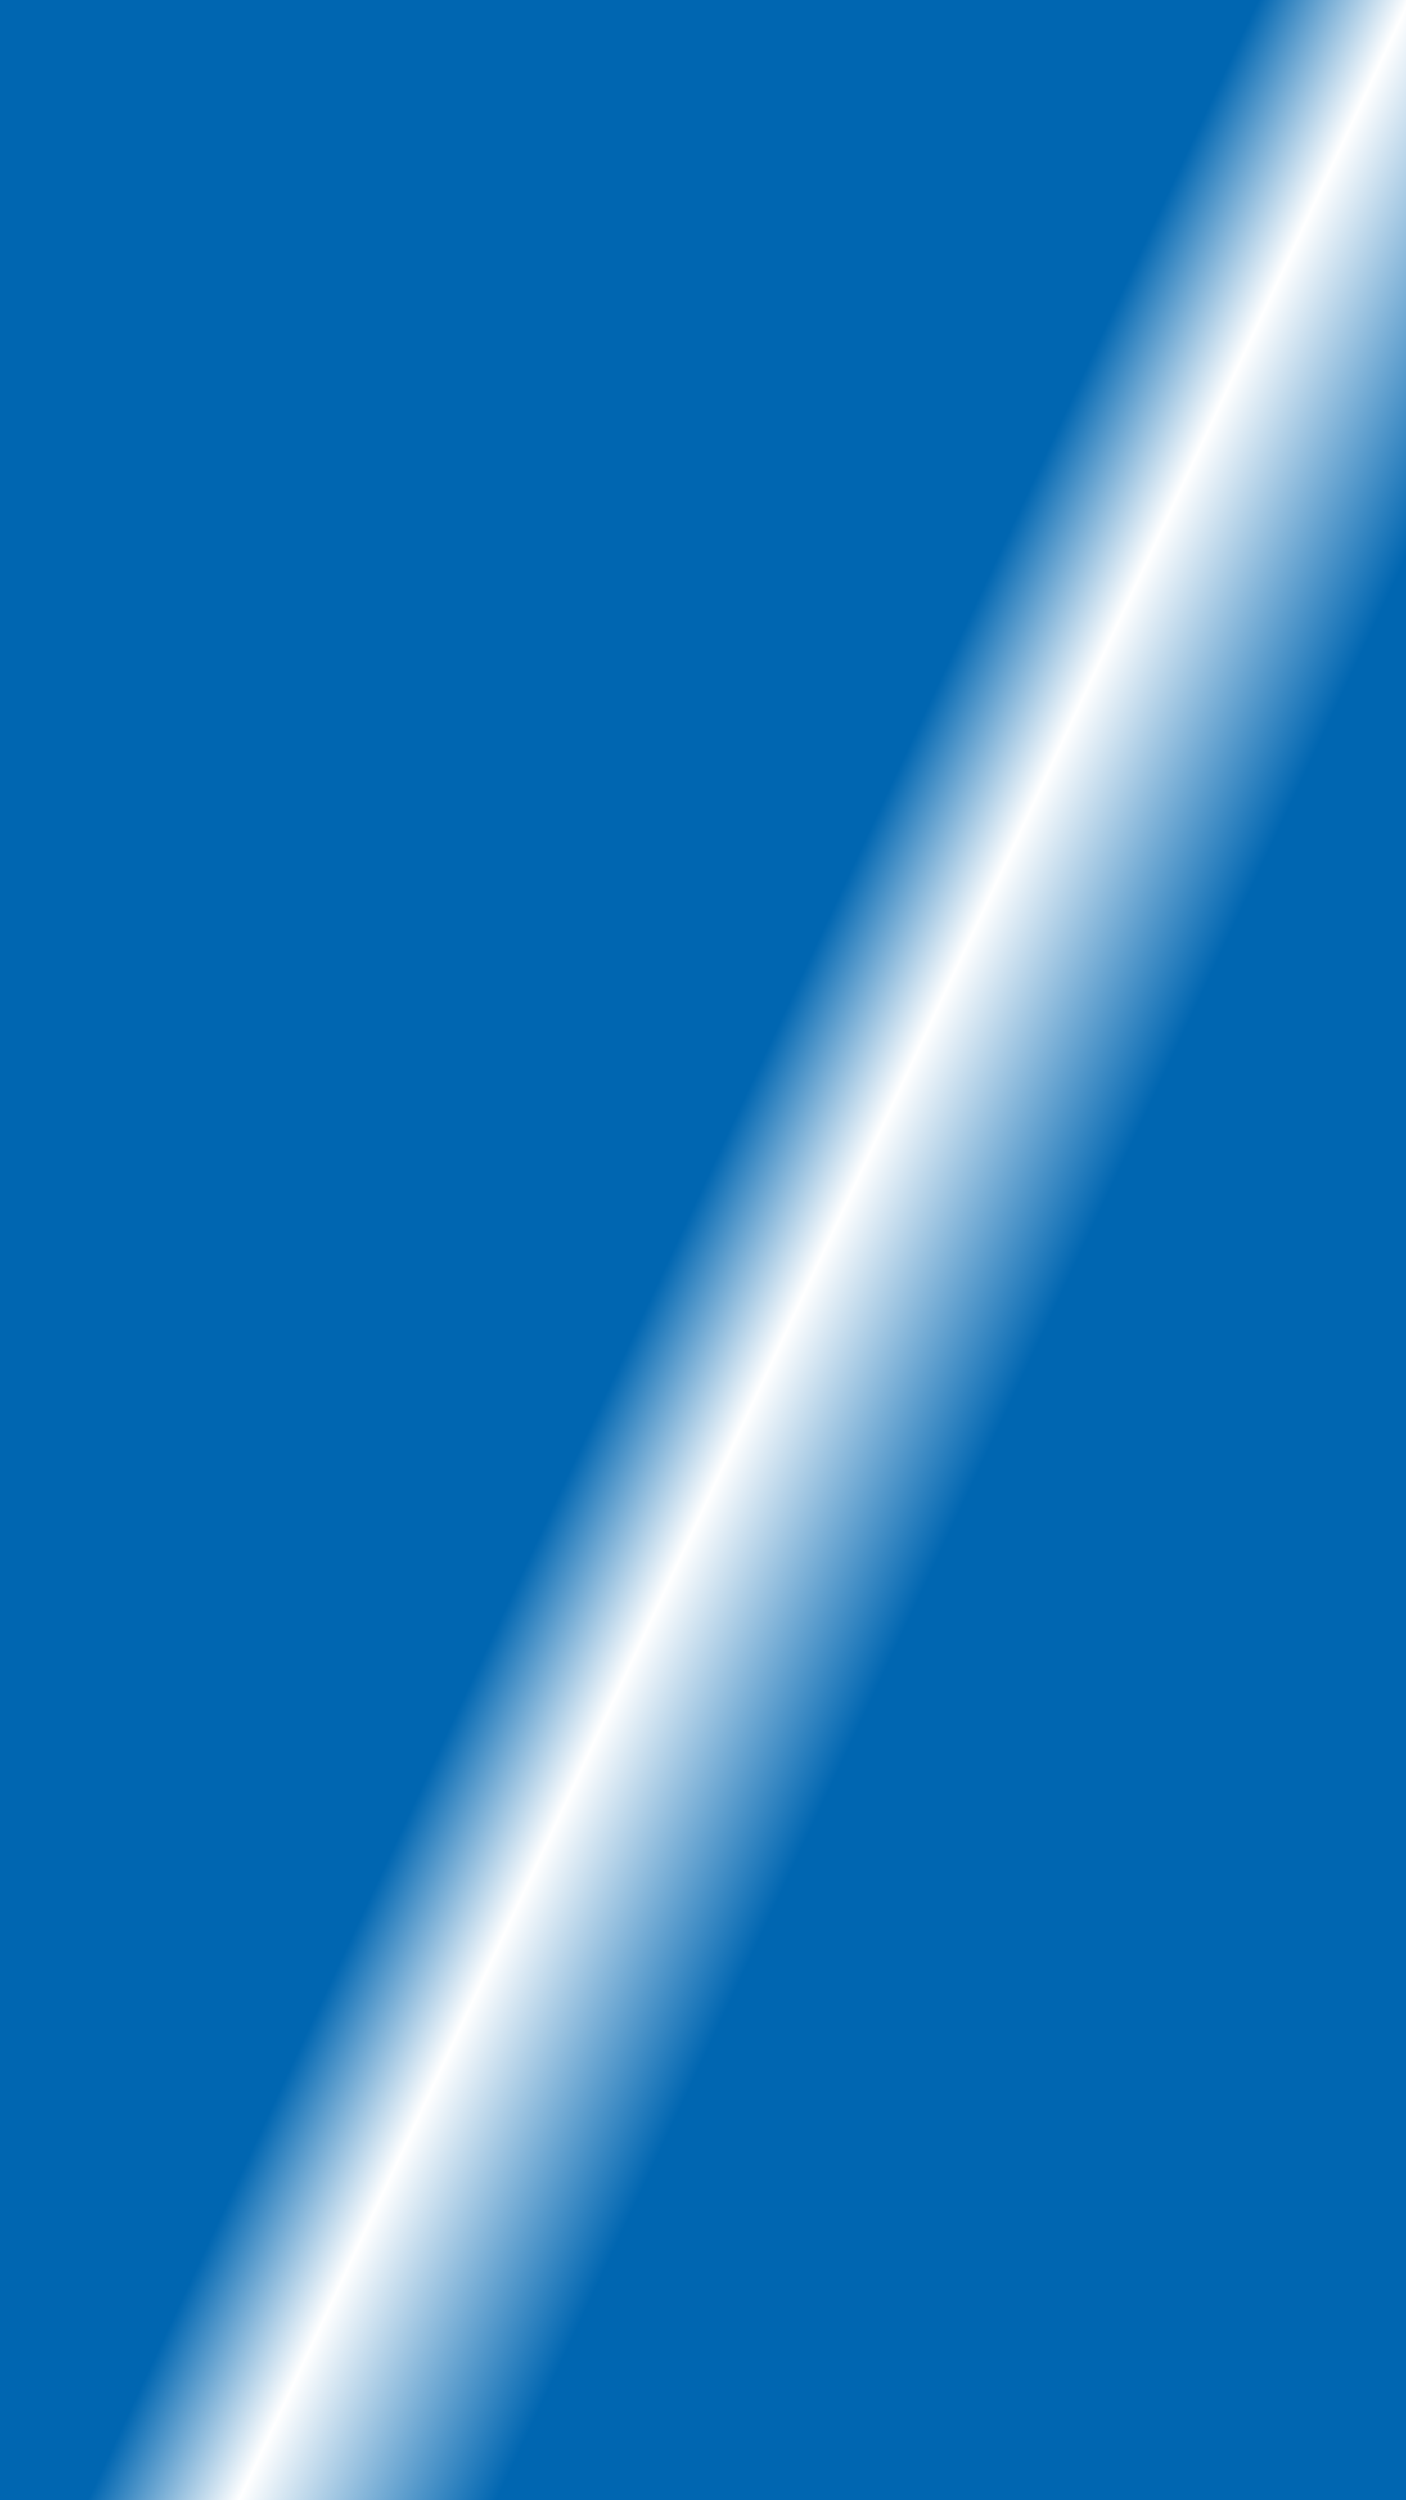 <svg id="e1ZXyYgbt0Q1" xmlns="http://www.w3.org/2000/svg" xmlns:xlink="http://www.w3.org/1999/xlink" viewBox="0 0 1080 1920" shape-rendering="geometricPrecision" text-rendering="geometricPrecision">
  <rect x="0" y="0" width="1080" height="1920" fill="#333333" stroke="none"/>
  <defs>
    <linearGradient id="e1ZXyYgbt0Q2-fill" x1="1351.554" y1="1339.976" x2="-271.55" y2="579.9" spreadMethod="pad" gradientUnits="userSpaceOnUse" gradientTransform="translate(0 0)">
      <stop id="e1ZXyYgbt0Q2-fill-0" offset="41.52%" stop-color="#0066B1"/>
      <stop id="e1ZXyYgbt0Q2-fill-1" offset="70.52%" stop-color="#0066B1"/>
      <stop id="e1ZXyYgbt0Q2-fill-2" offset="73.74%" stop-color="#000000"/>
      <stop id="e1ZXyYgbt0Q2-fill-3" offset="84.47%" stop-color="#ffffff"/>
      <stop id="e1ZXyYgbt0Q2-fill-4" offset="89.72%" stop-color="#0066B1"/>
    </linearGradient>

    <linearGradient id="e1ZXyYgbt0Q3-fill" x1="1269.133" y1="1301.379" x2="201.521" y2="801.432" spreadMethod="pad" gradientUnits="userSpaceOnUse" gradientTransform="translate(0 0)">
      <stop id="e1ZXyYgbt0Q3-fill-0" offset="18.73%" stop-color="#0066B1"/>
      <stop id="e1ZXyYgbt0Q3-fill-1" offset="45.94%" stop-color="#0066B1"/>
      <stop id="e1ZXyYgbt0Q3-fill-2" offset="61.14%" stop-color="#ffffff"/>
      <stop id="e1ZXyYgbt0Q3-fill-3" offset="70.06%" stop-color="#0066B1"/>
    </linearGradient>
  </defs>

  <animate attributeName="display" values="none; inline" keyTimes="0; 1" repeatCount="indefinite" dur="6s" />

  <rect width="1080" height="1920" rx="0" ry="0" fill="url(#e1ZXyYgbt0Q2-fill)">
    <animate attributeName="opacity" from="1" to="1" dur="0s" begin="0s" />
  </rect>

  <rect width="1080" height="1920" rx="0" ry="0" fill="url(#e1ZXyYgbt0Q3-fill)">
    <animate attributeName="opacity" from="0" to="1" dur="7s" begin="0s" />
    <animate attributeName="opacity" from="1" to="0" dur="7s" begin="7s" />
    <animate attributeName="opacity" from="0" to="1" dur="7s" begin="14s" />
    <animate attributeName="opacity" from="1" to="0" dur="7s" begin="21s" />
    <animate attributeName="opacity" from="0" to="1" dur="7s" begin="28s" />
  </rect>
</svg>

